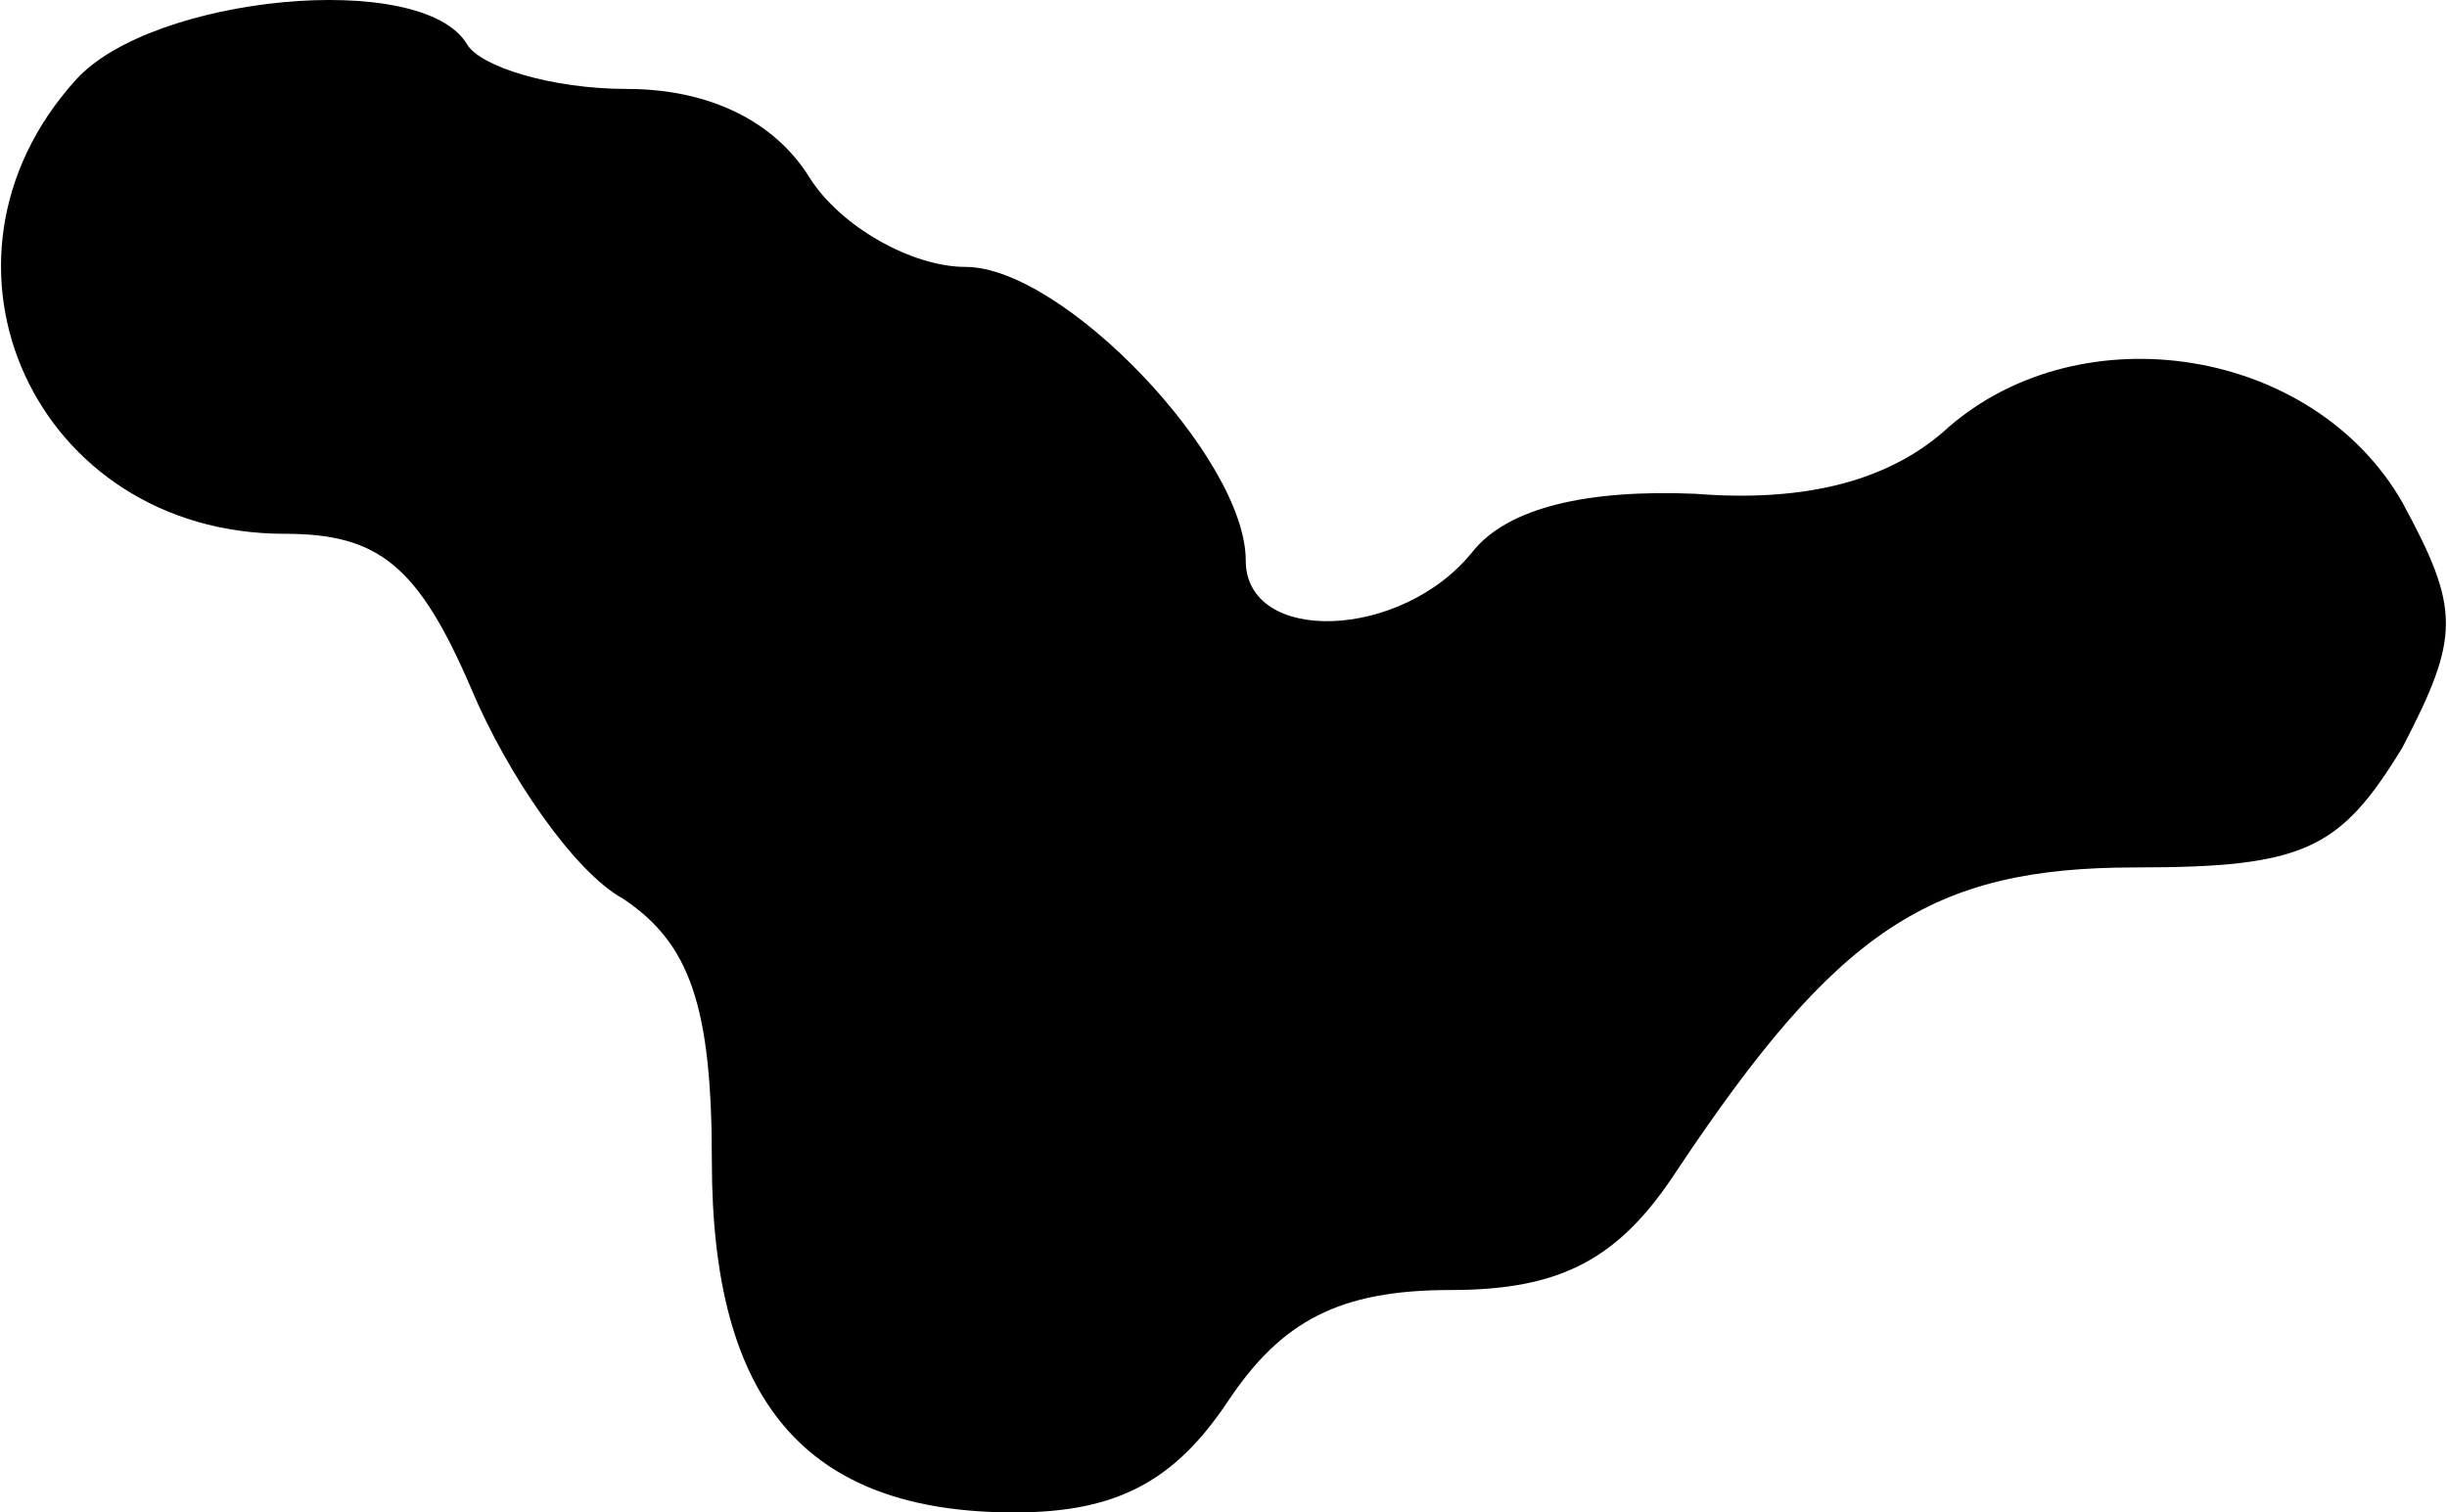 <?xml version="1.0" standalone="no"?>
<!DOCTYPE svg PUBLIC "-//W3C//DTD SVG 20010904//EN"
 "http://www.w3.org/TR/2001/REC-SVG-20010904/DTD/svg10.dtd">
<svg version="1.0" xmlns="http://www.w3.org/2000/svg"
 width="55pt" height="34pt" viewBox="0 0 55 34"
 preserveAspectRatio="xMidYMid meet">
<g transform="translate(0,34) scale(0.1,-0.1)"
fill="#000000" stroke="none">
<path fill="#000000" stroke="none" d="M17 322 c-37 -41 -9 -102 47 -102 21 0
30 -7 42 -35 8 -19 23 -41 34 -47 15 -10 20 -24 20 -59 0 -54 21 -79 68 -79
23 0 36 7 48 25 12 18 25 25 50 25 25 0 38 7 51 27 36 54 57 68 103 68 38 0
46 4 60 27 13 25 13 31 0 55 -20 35 -72 43 -102 17 -13 -12 -32 -17 -57 -15
-24 1 -42 -3 -50 -13 -16 -20 -51 -21 -51 -2 0 23 -41 66 -63 66 -12 0 -28 9
-35 20 -8 13 -23 20 -41 20 -17 0 -33 5 -36 10 -10 17 -71 11 -88 -8z"/>
</g>
</svg>
